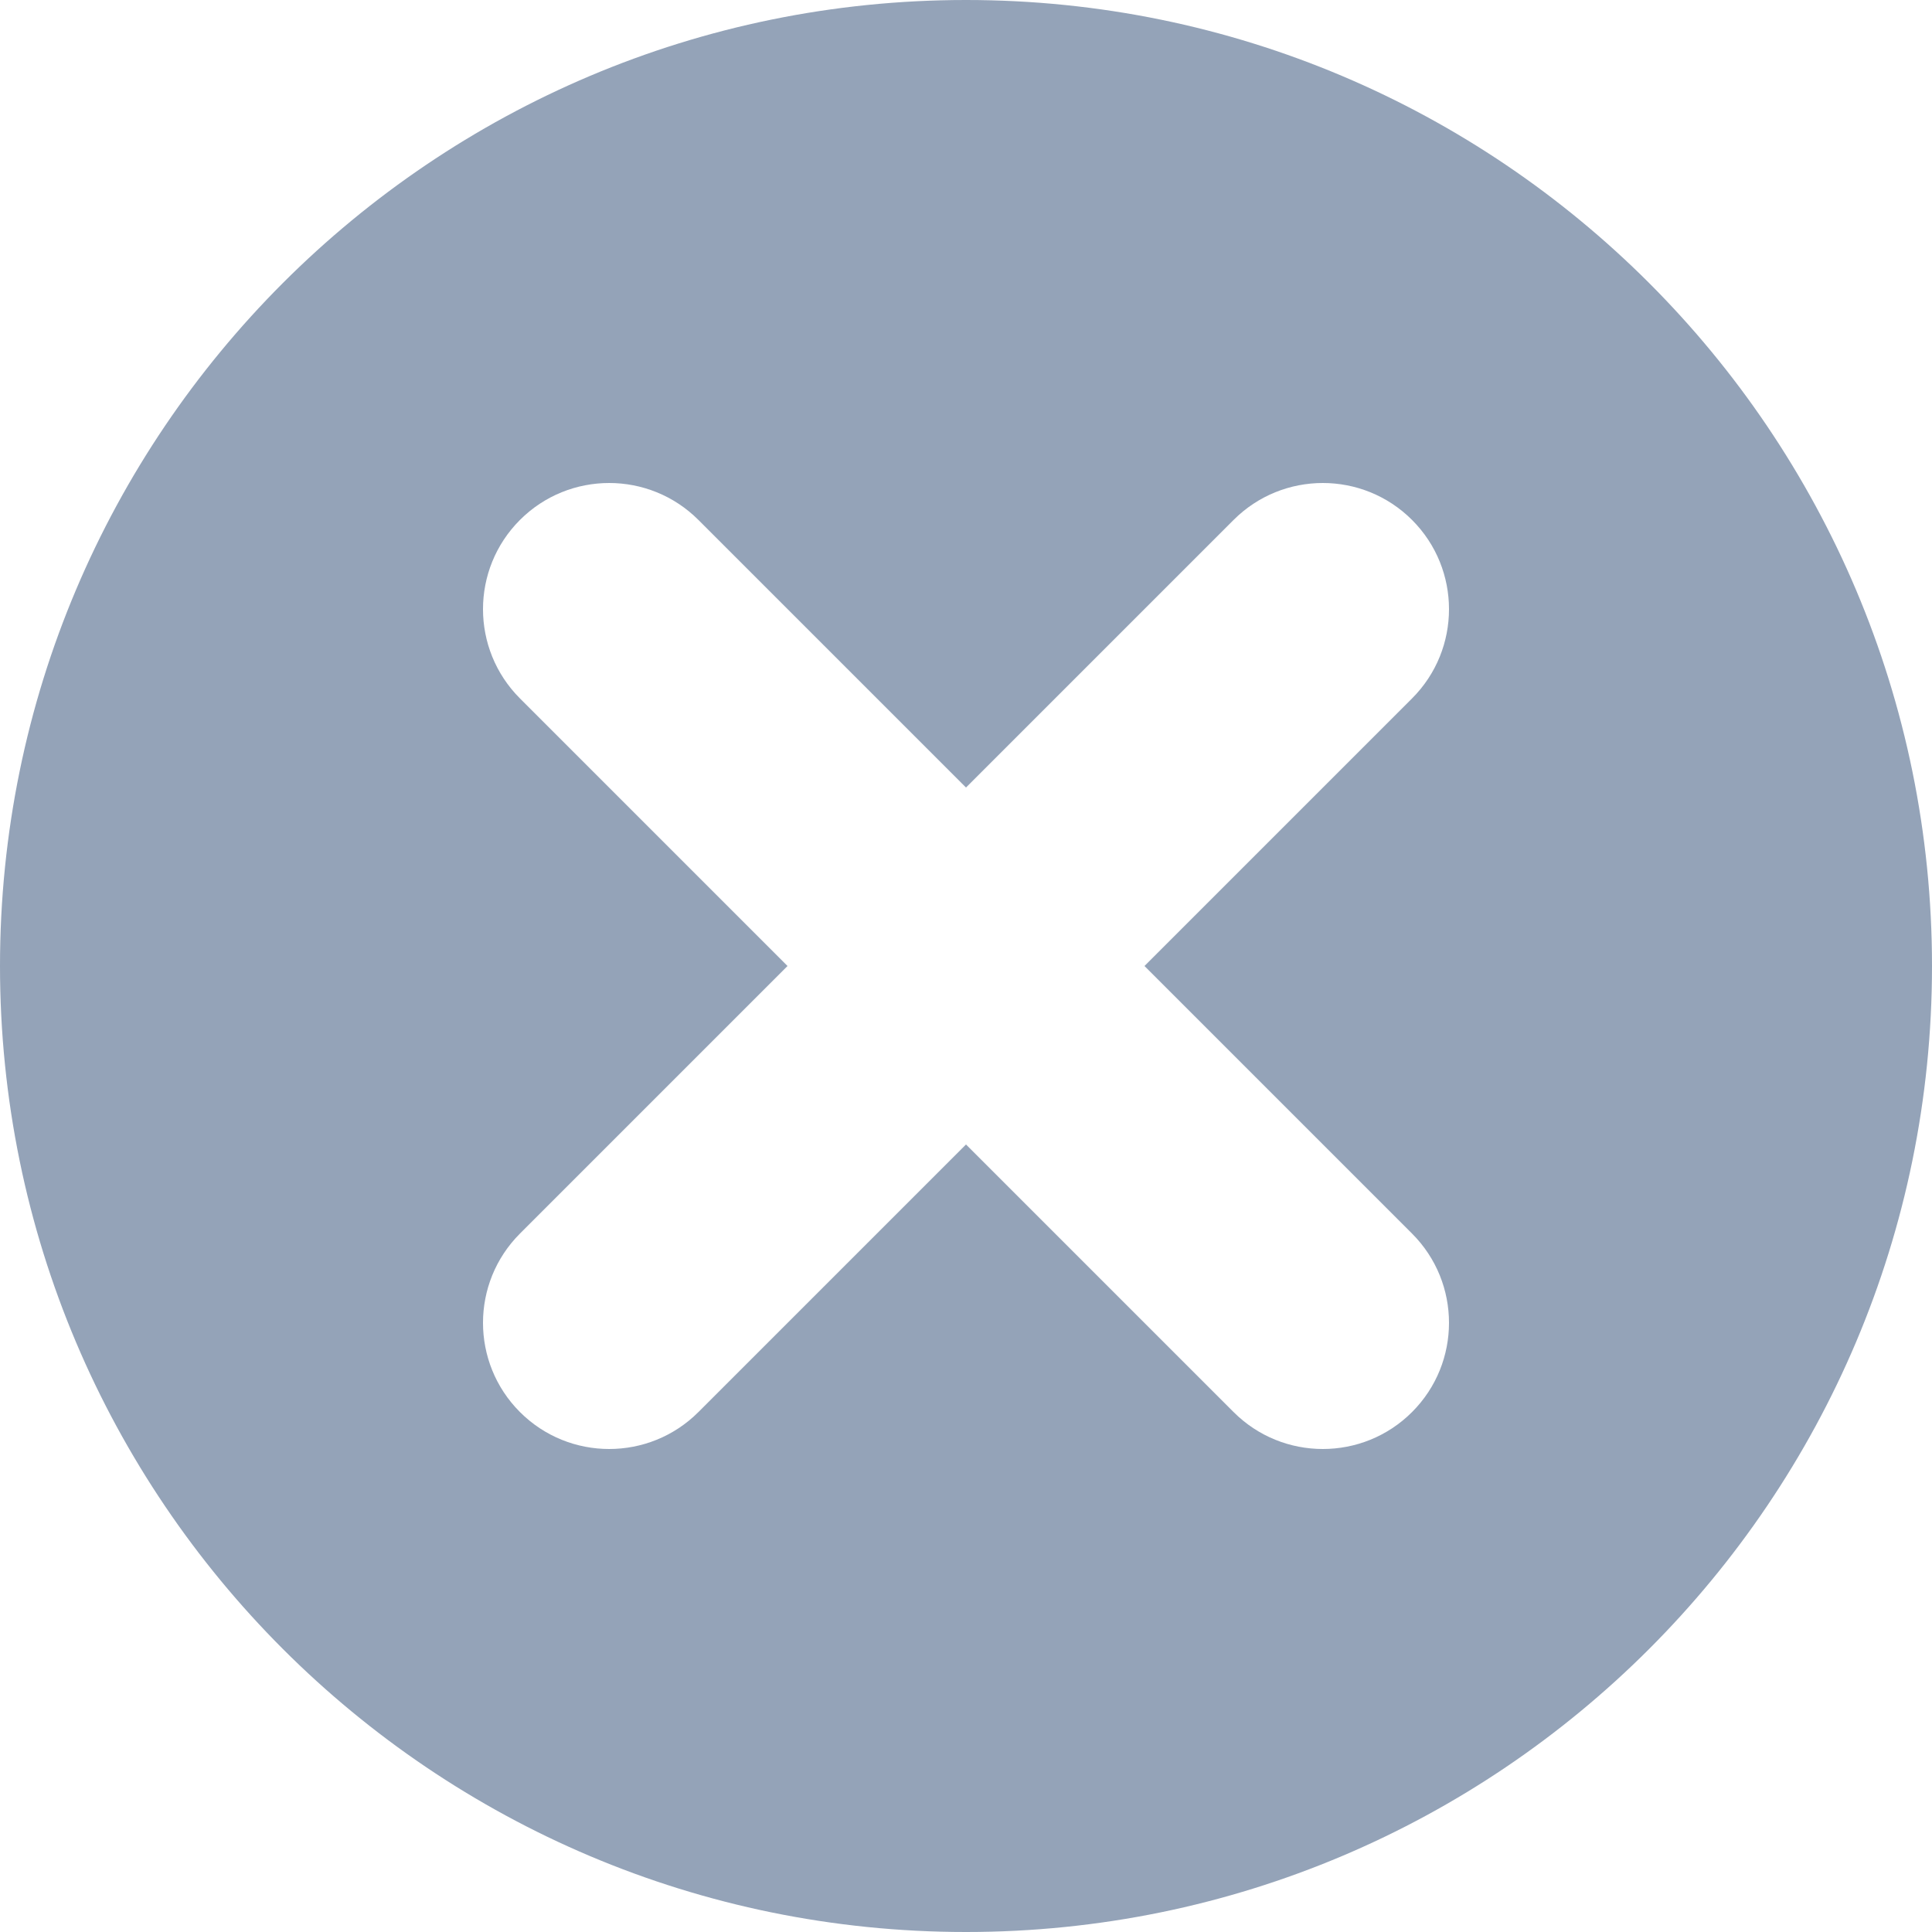 <svg width="16" height="16" viewBox="0 0 16 16" fill="none" xmlns="http://www.w3.org/2000/svg">
<path fill-rule="evenodd" clip-rule="evenodd" d="M8 16C12.418 16 16 12.418 16 8C16 3.582 12.418 0 8 0C3.582 0 0 3.582 0 8C0 12.418 3.582 16 8 16ZM10.216 4.306C10.624 3.898 11.286 3.898 11.694 4.306C12.102 4.714 12.102 5.376 11.694 5.784L9.478 8L11.694 10.216C12.102 10.624 12.102 11.286 11.694 11.694C11.286 12.102 10.624 12.102 10.216 11.694L8 9.478L5.784 11.694C5.376 12.102 4.714 12.102 4.306 11.694C3.898 11.286 3.898 10.624 4.306 10.216L6.522 8L4.306 5.784C3.898 5.376 3.898 4.714 4.306 4.306C4.714 3.898 5.376 3.898 5.784 4.306L8 6.522L10.216 4.306Z" fill="#94A3B8"/>
</svg>
